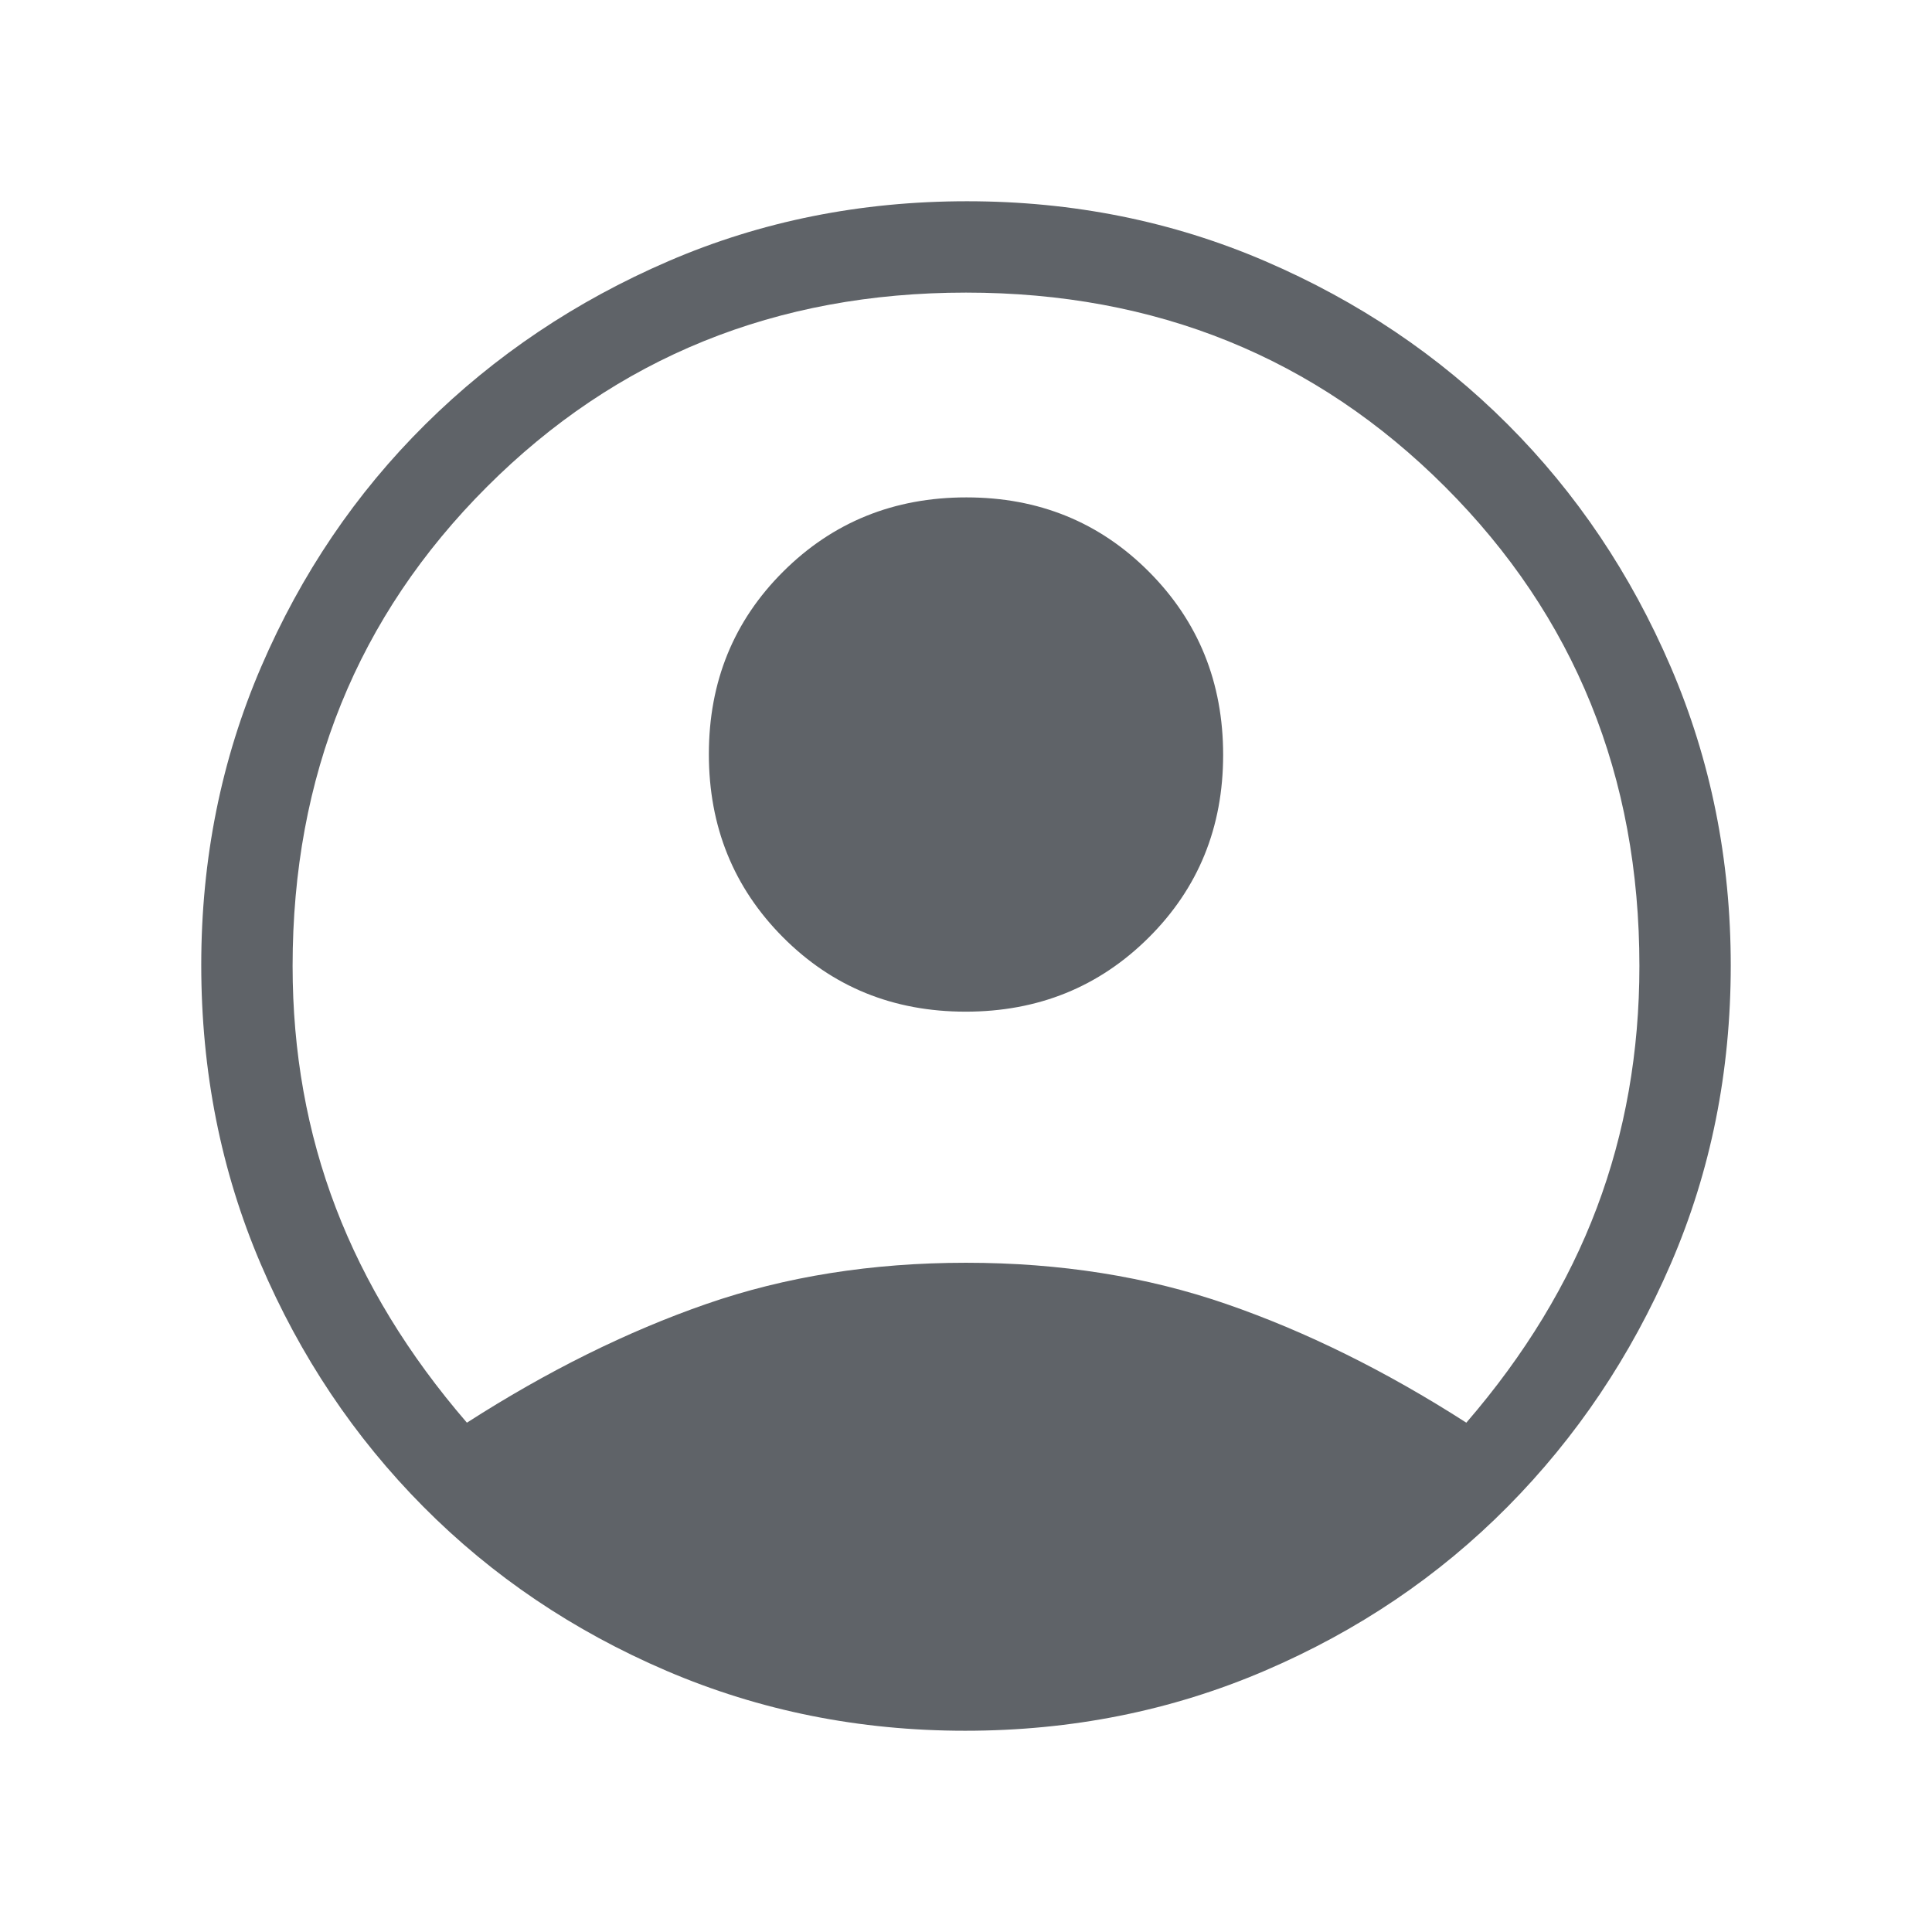 <svg xmlns="http://www.w3.org/2000/svg" height="48px" viewBox="0 -960 960 960" width="48px" fill="#5f6368"><path d="M232-253.08q59.92-38.46 118.92-58.96T480-332.54q70.08 0 129.38 20.5 59.31 20.5 119.23 58.96 43.62-50.53 64.81-106.69 21.19-56.15 21.19-120.23 0-141.54-96.53-238.08-96.54-96.53-238.08-96.53-141.54 0-238.08 96.53-96.53 96.54-96.53 238.08 0 64.08 21.5 120.23 21.5 56.16 65.11 106.69Zm247.81-204.23q-53.96 0-90.77-36.99-36.81-37-36.81-90.96 0-53.97 36.99-90.78 37-36.81 90.97-36.81 53.96 0 90.77 37 36.81 36.99 36.81 90.96 0 53.97-36.99 90.77-37 36.81-90.97 36.81ZM479.6-100q-78.92 0-148.4-29.77-69.47-29.77-120.87-81.58-51.41-51.8-80.87-120.8Q100-401.14 100-480.5q0-78.97 29.77-148.16t81.58-120.49q51.8-51.31 120.8-81.08Q401.14-860 480.5-860q78.97 0 148.16 29.77t120.49 81.08q51.31 51.3 81.08 120.65Q860-559.15 860-480.27q0 79.28-29.77 148.2-29.77 68.92-81.08 120.72-51.3 51.81-120.78 81.58Q558.9-100 479.6-100Z"/></svg>